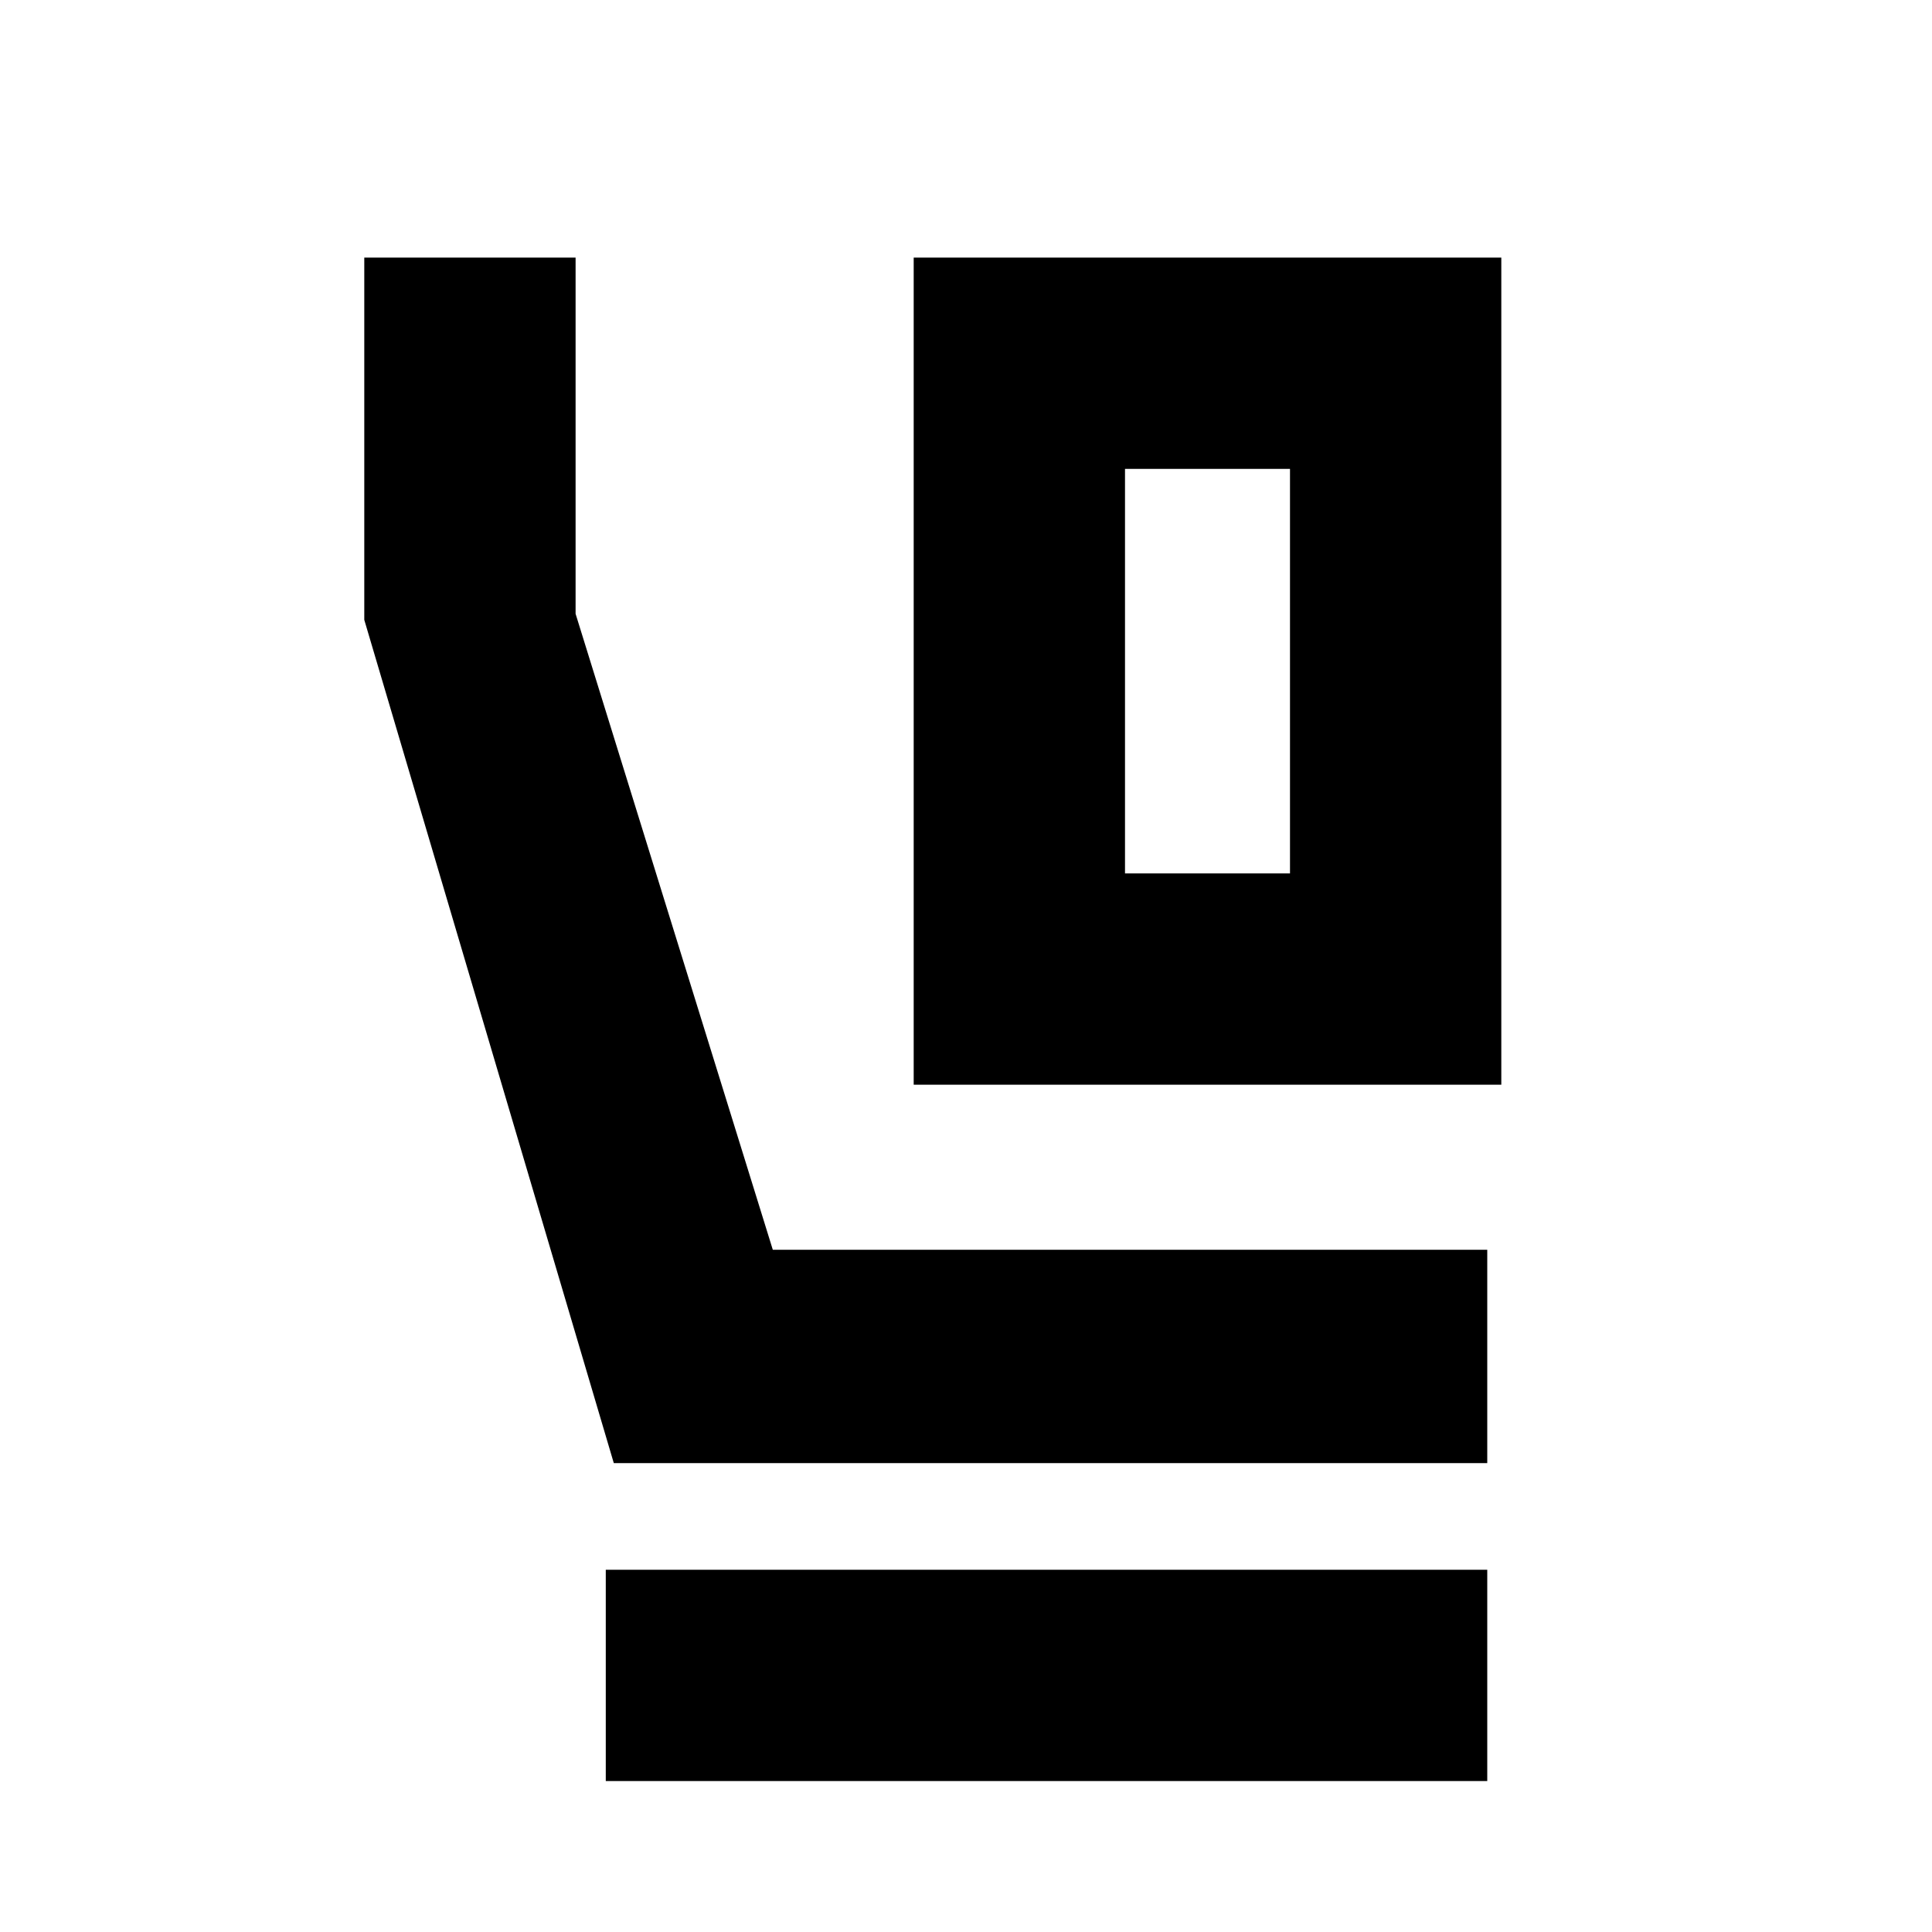 <svg xmlns="http://www.w3.org/2000/svg" height="40" width="40"><path d="M18.917 22.458V5.333h12.166v17.125Zm4.375-4.375h3.416V9.708h-3.416ZM12.708 30.292 7.542 12.833v-7.5h4.375v7.375L16 25.875h14.792v4.417Zm-.166 6.583V32.5h18.25v4.375Zm10.75-27.167h3.416Z"/></svg>